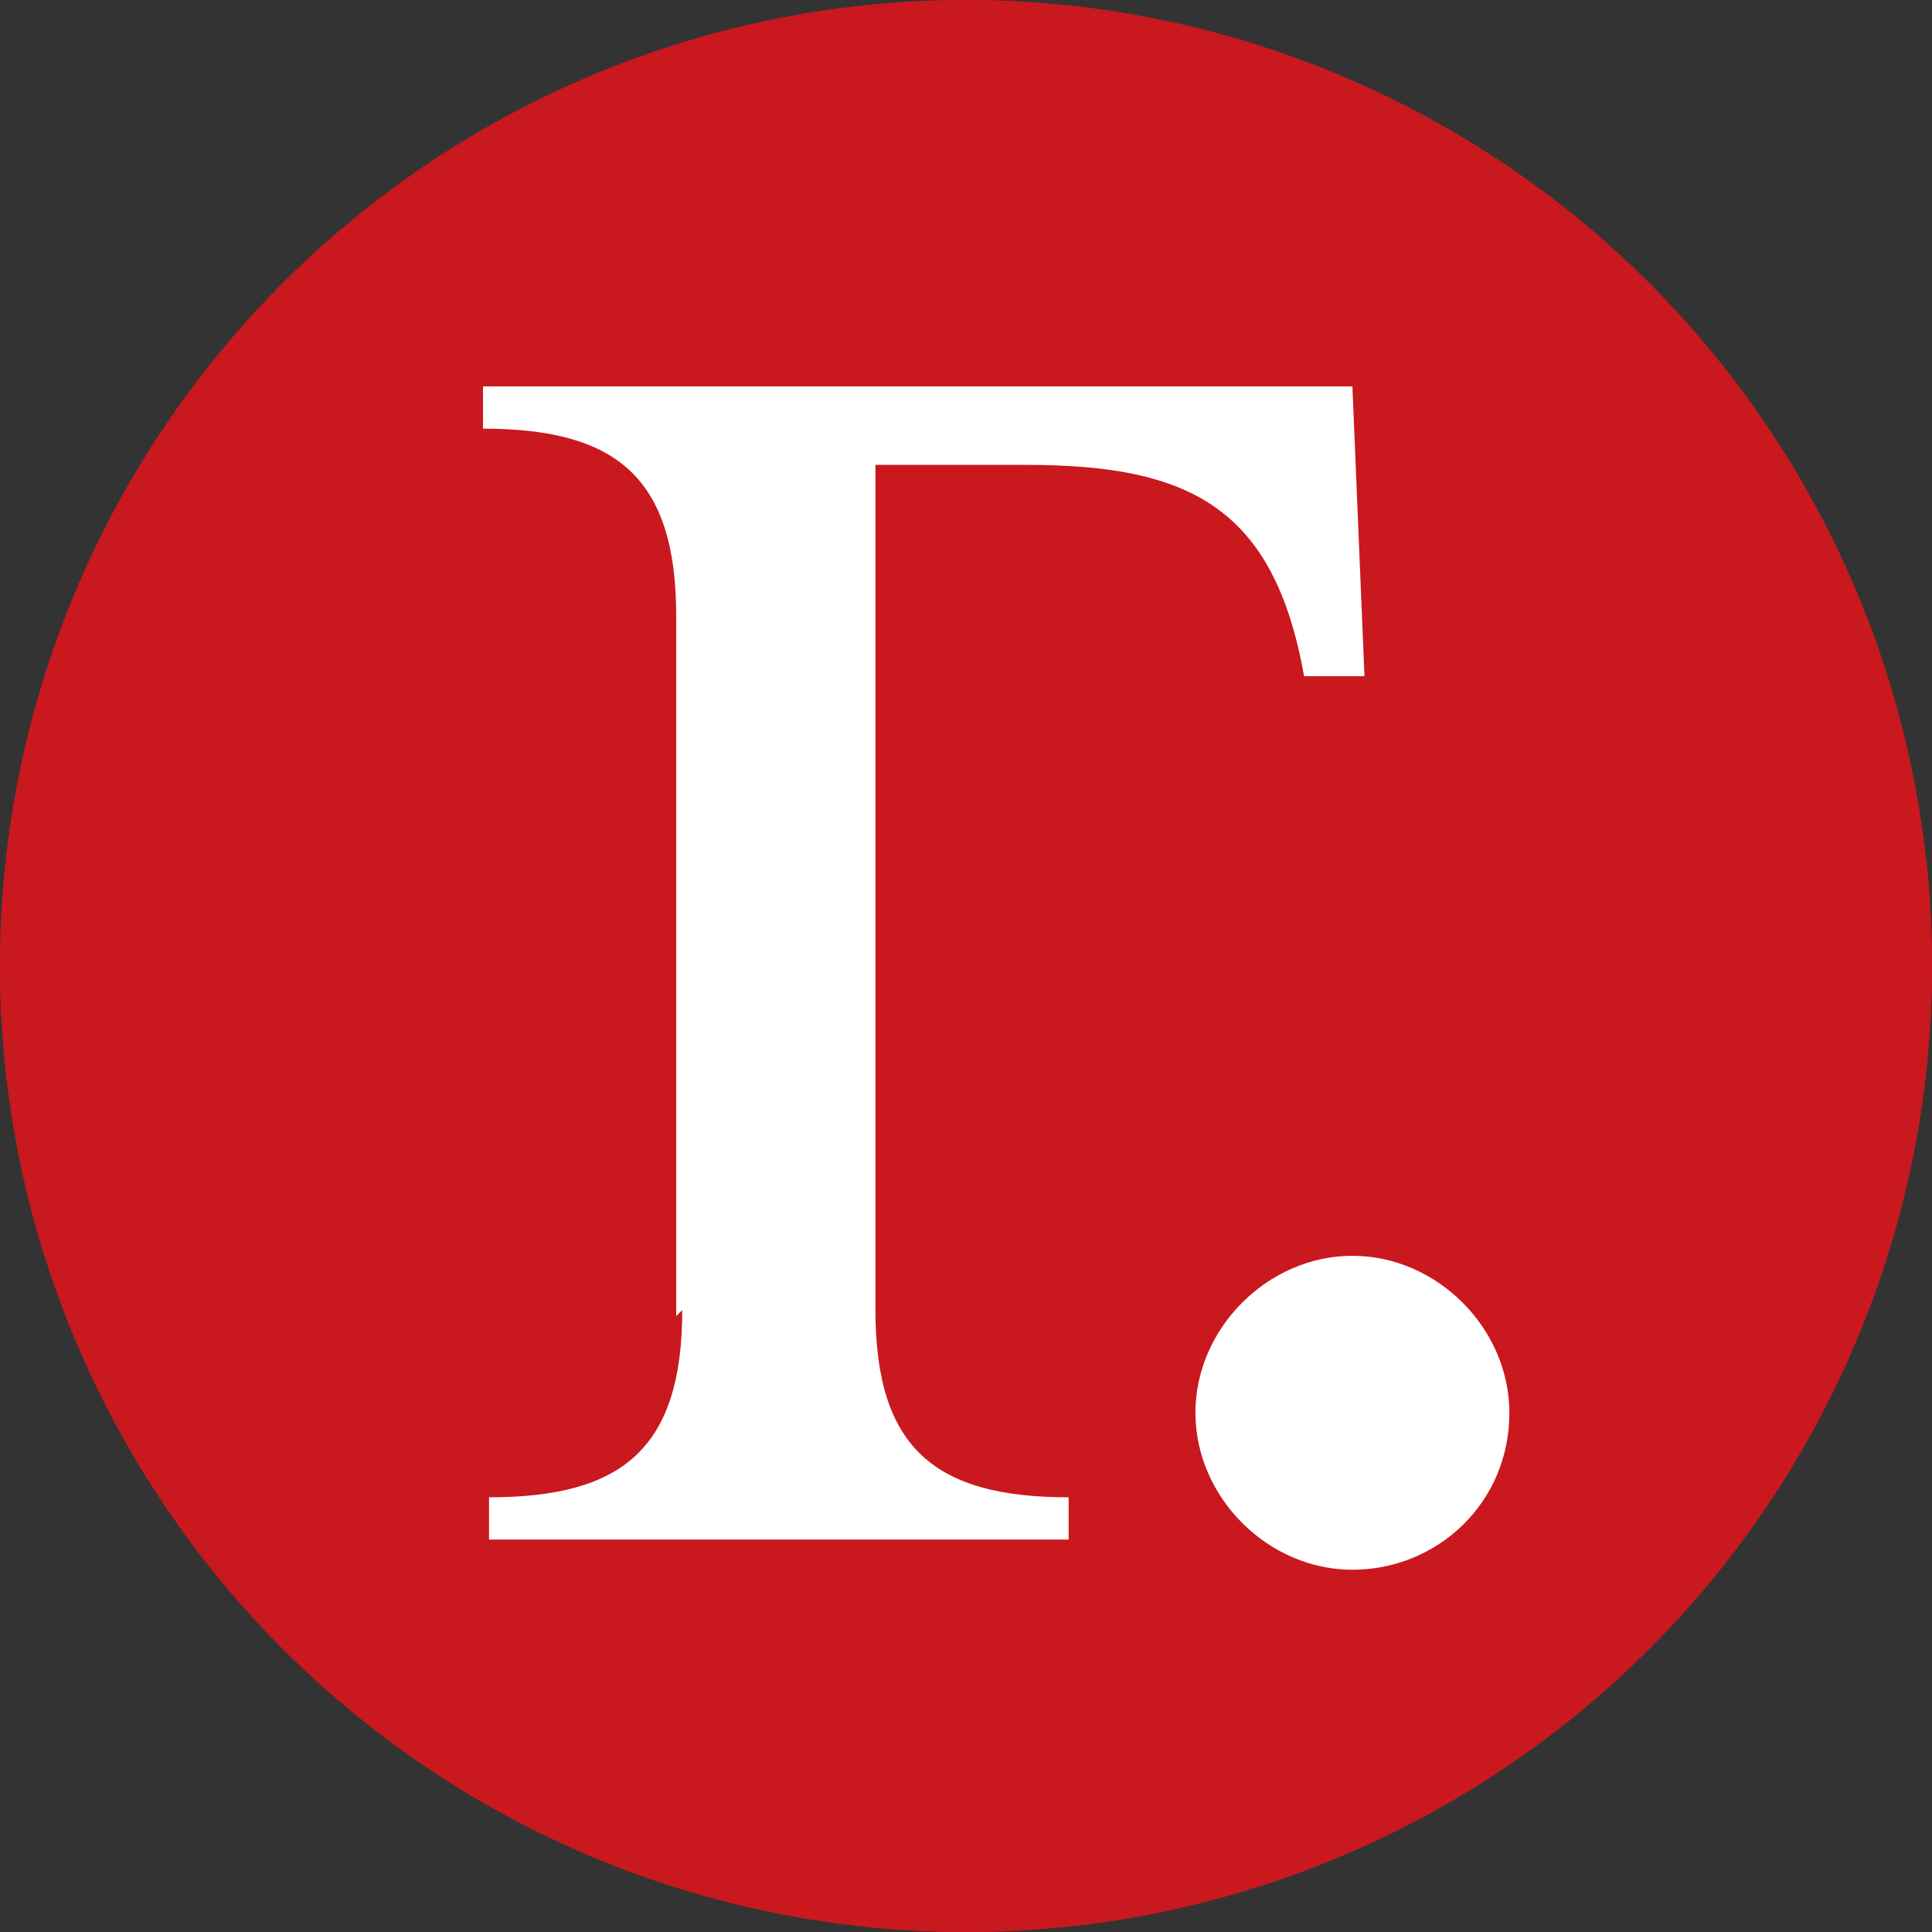 <?xml version="1.0" encoding="UTF-8"?>
<svg id="Layer_1" data-name="Layer 1" xmlns="http://www.w3.org/2000/svg" version="1.1" viewBox="0 0 32 32">
  <rect x="0" y="0" width="32" height="32" fill="#333333" stroke="none"/>
  <defs>
    <style>
      .cls-1 {
        fill: #c9181e;
      }

      .cls-1, .cls-2 {
        stroke-width: 0px;
      }

      .cls-2 {
        fill: #fff;
      }
    </style>
  </defs>
  <circle class="cls-1" cx="16" cy="16" r="16"/>
  <circle class="cls-1" cx="16" cy="16" r="16"/>
  <path class="cls-2" d="M11.2,21.8v-11.6c0-2.3-1-3.1-3.2-3.1v-.7h14.4l.2,4.8h-1c-.5-2.8-1.9-3.5-4.6-3.5h-2.5v14c0,2.3,1,3.1,3.2,3.1v.7h-9.6v-.7c2.2,0,3.2-.8,3.2-3.1Z"/>
  <path class="cls-2" d="M25,23.4c0,1.5-1.2,2.6-2.6,2.6s-2.6-1.2-2.6-2.6,1.2-2.6,2.6-2.6,2.6,1.2,2.6,2.6Z"/>
</svg>